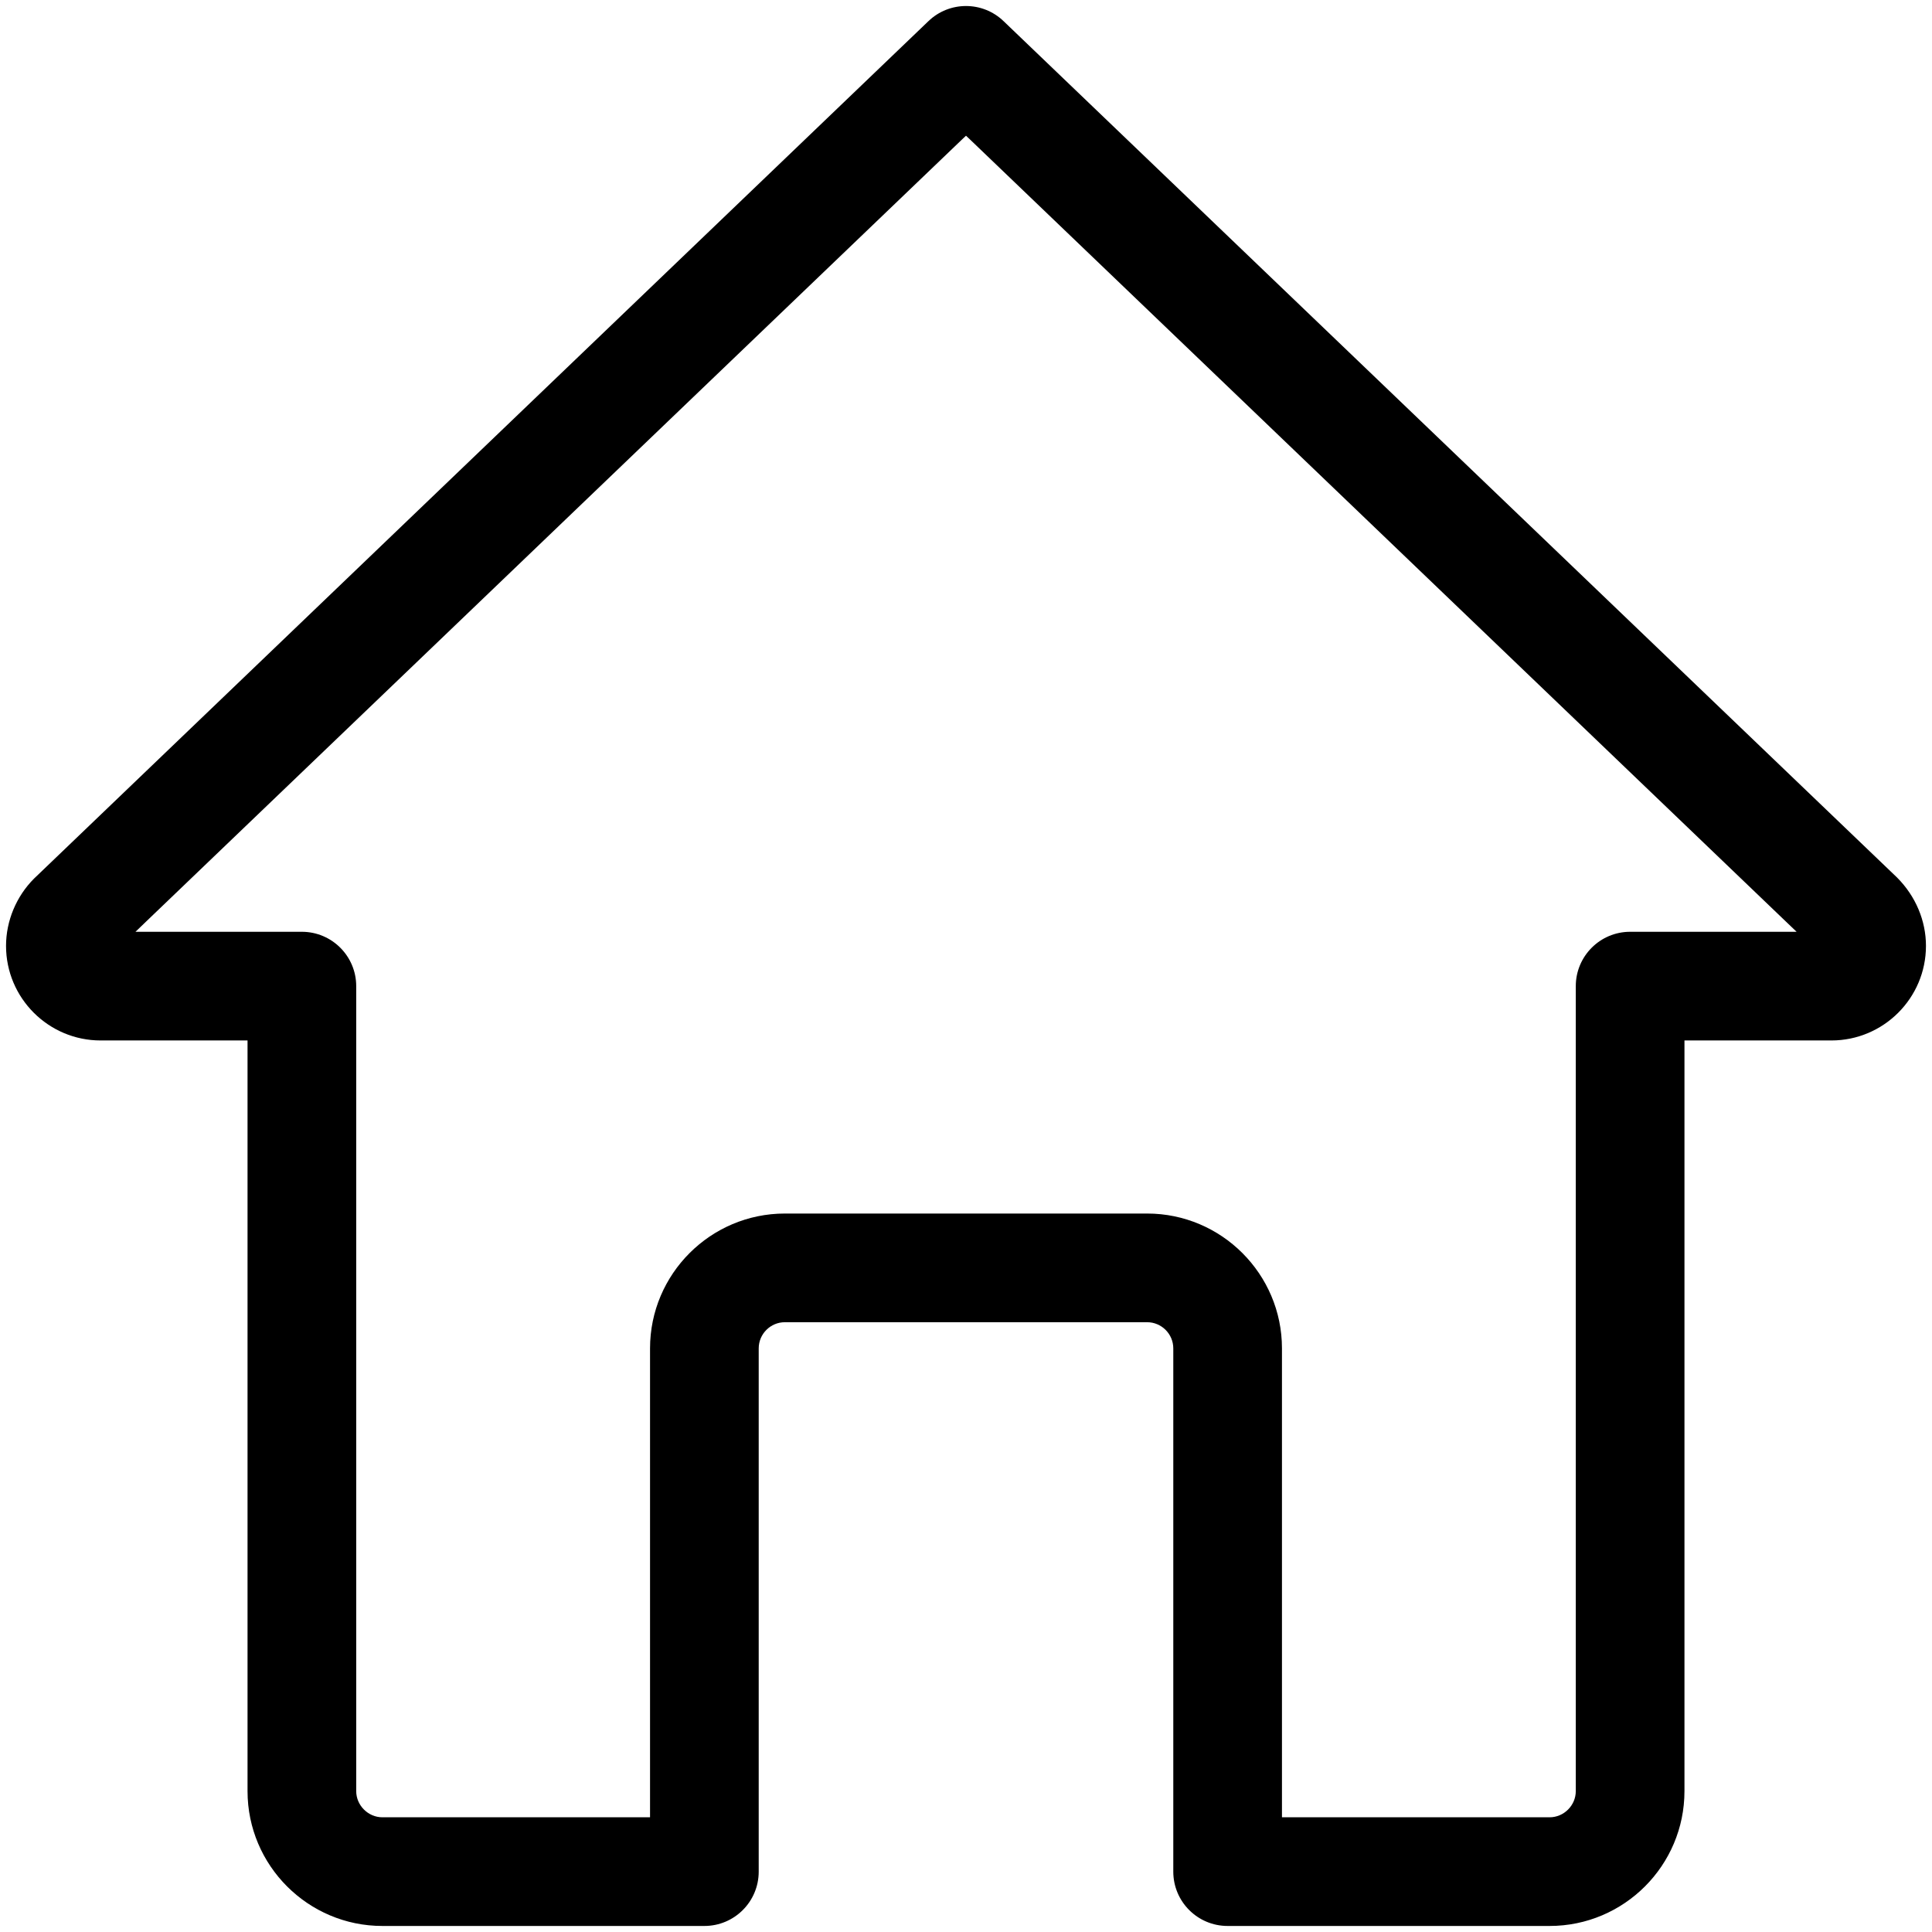 <svg width="1em" height="1em" viewBox="0 0 24 24" fill="none" xmlns="http://www.w3.org/2000/svg">
<path d="M3.075 13V12.925H3H1.25C0.602 12.925 0.075 12.398 0.075 11.75C0.075 11.44 0.202 11.135 0.423 10.914L11.533 0.263L11.533 0.263C11.794 0.012 12.206 0.012 12.467 0.263L12.467 0.263L23.566 10.901C23.566 10.901 23.566 10.902 23.567 10.902C23.799 11.135 23.925 11.44 23.925 11.75C23.925 12.398 23.398 12.925 22.75 12.925H21H20.925V13V22.25C20.925 23.174 20.174 23.925 19.25 23.925H15.25C14.877 23.925 14.575 23.623 14.575 23.25V16.75C14.575 16.571 14.429 16.425 14.25 16.425H9.75C9.571 16.425 9.425 16.571 9.425 16.75V23.25C9.425 23.623 9.123 23.925 8.75 23.925H4.75C3.827 23.925 3.075 23.174 3.075 22.25V13ZM15.925 22.5V22.575H16H19.25C19.428 22.575 19.575 22.427 19.575 22.25V12.25C19.575 11.878 19.877 11.575 20.25 11.575H22.131H22.318L22.183 11.446L12.052 1.735L12 1.686L11.948 1.735L1.817 11.446L1.683 11.575H1.869H3.75C4.123 11.575 4.425 11.878 4.425 12.25V22.25C4.425 22.427 4.573 22.575 4.75 22.575H8H8.075V22.5V16.75C8.075 15.827 8.826 15.075 9.75 15.075H14.25C15.174 15.075 15.925 15.827 15.925 16.75V22.5Z" fill="currentColor" />
</svg>
